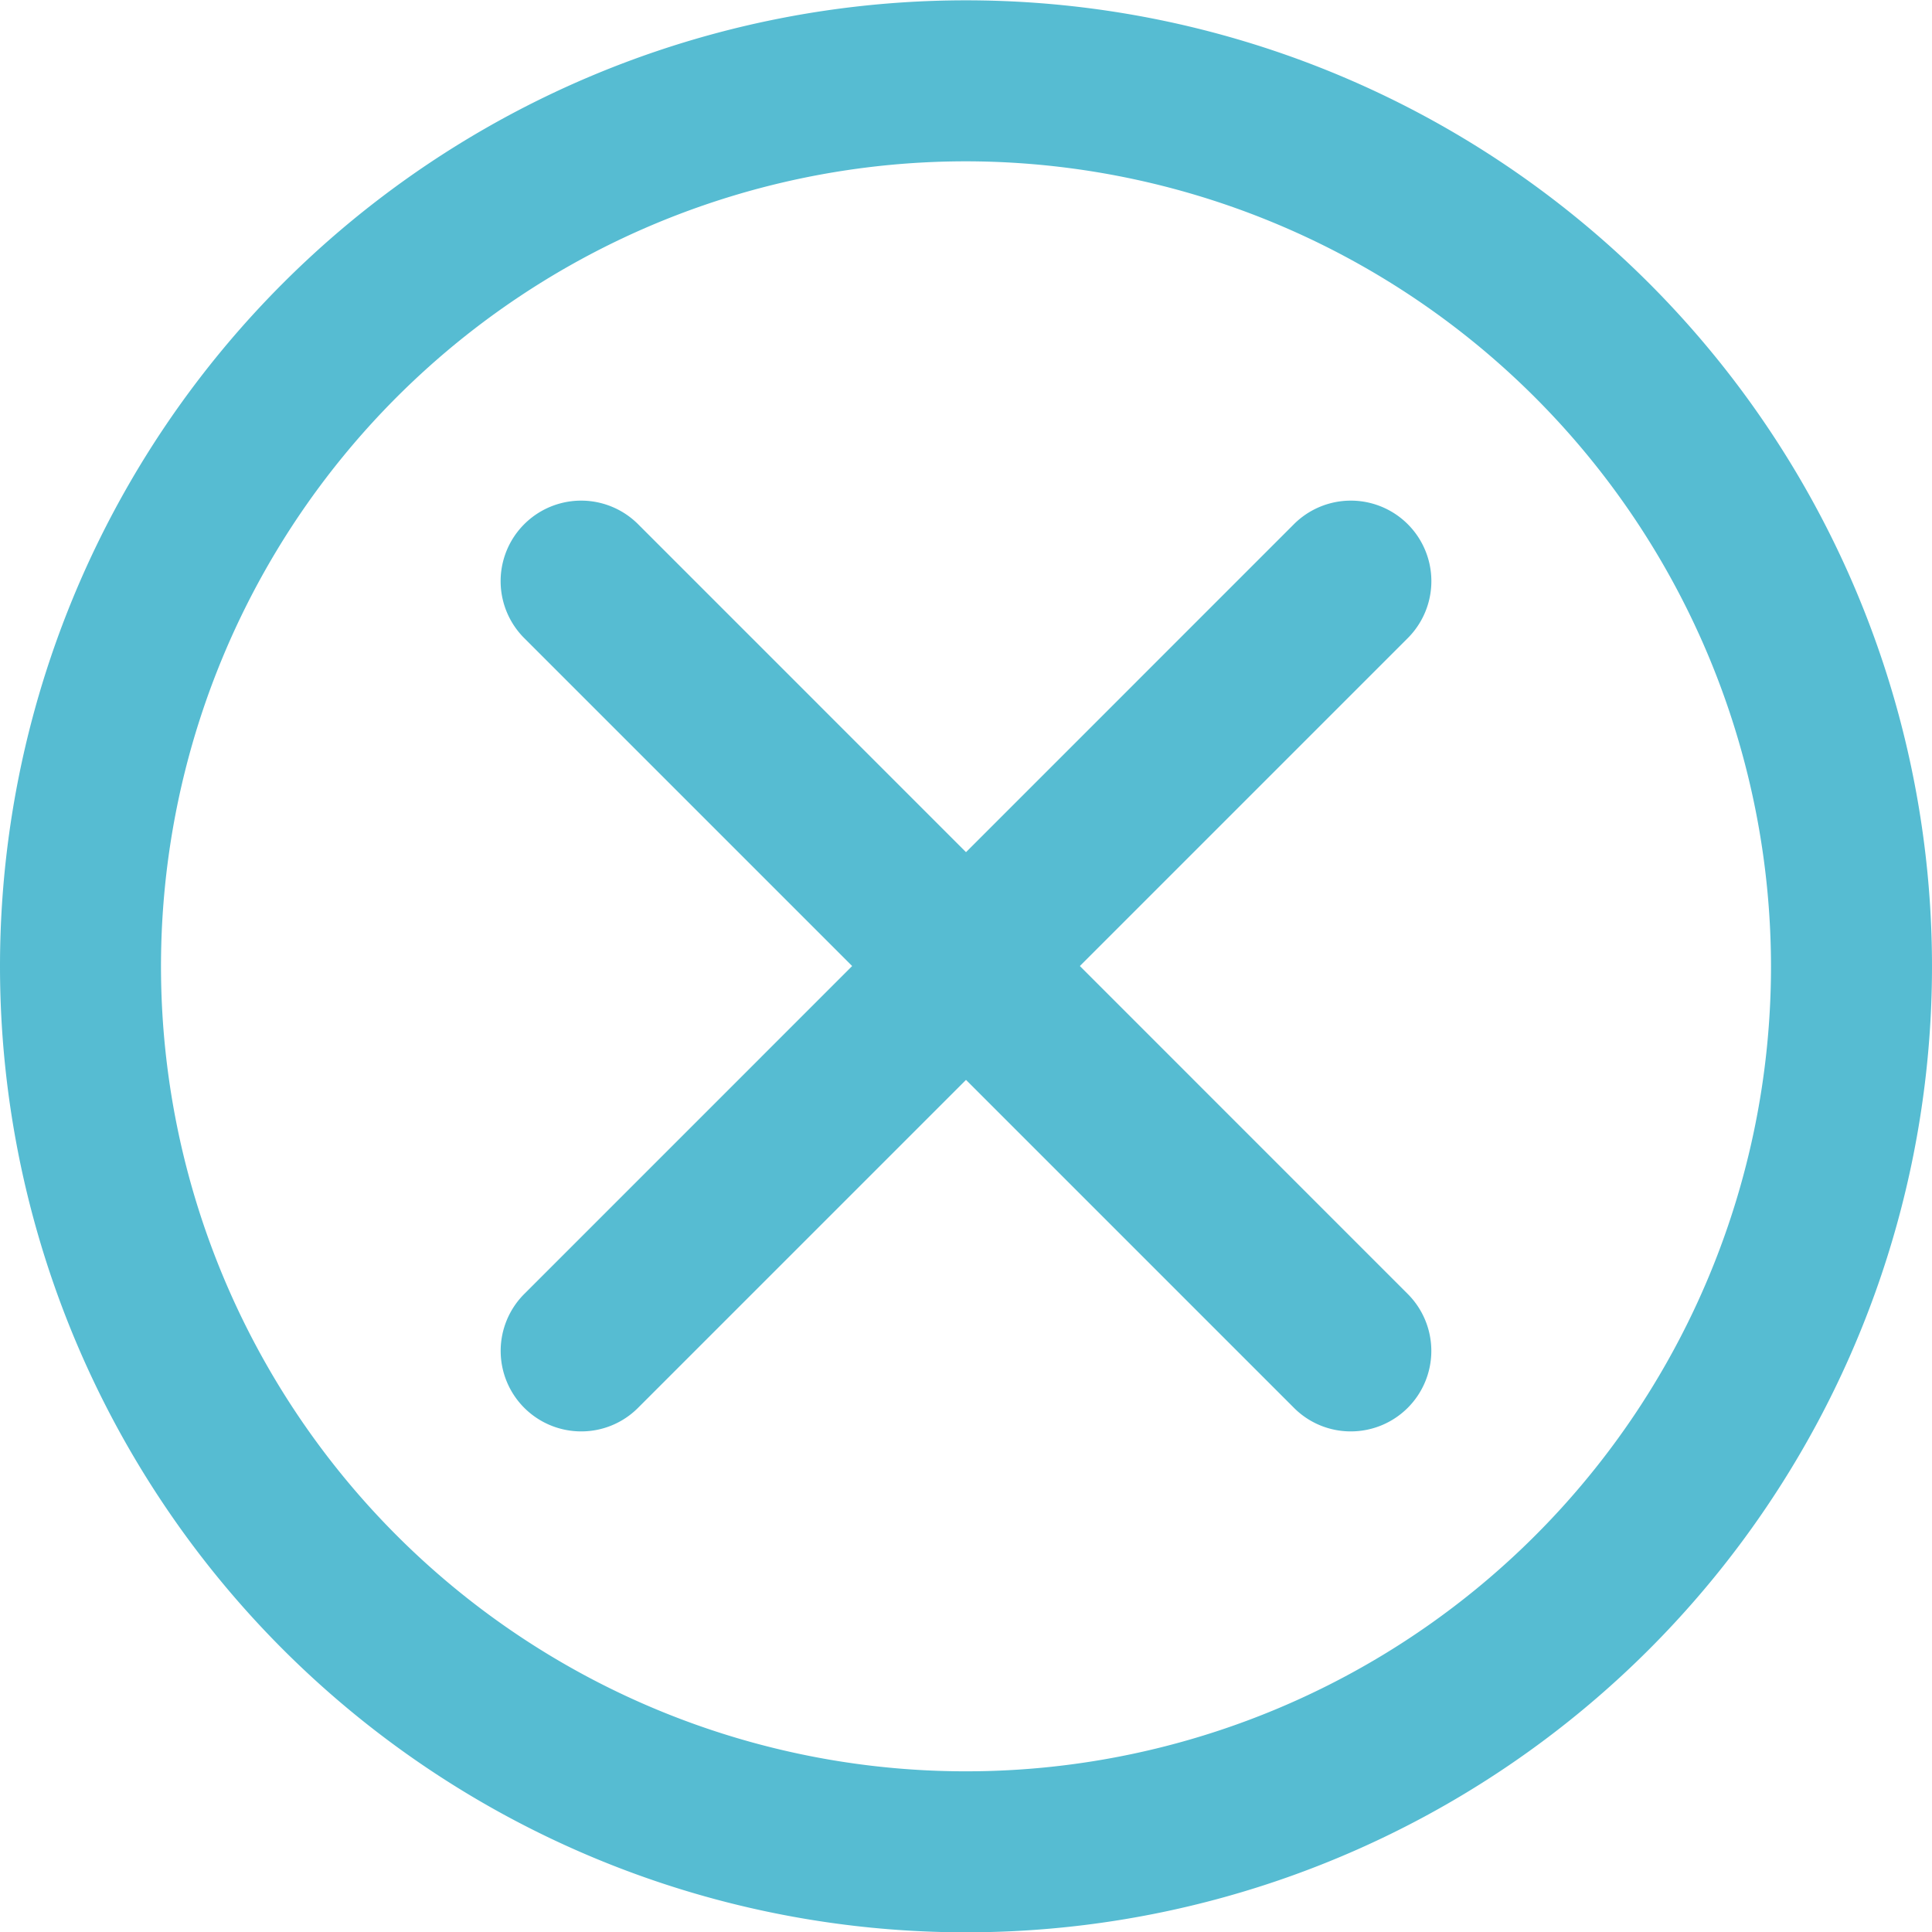 <svg xmlns="http://www.w3.org/2000/svg" width="18" height="18" viewBox="0 0 18 18">
  <g id="Close_with_Circle" data-name="Close with Circle" transform="translate(-410.808 -62.797)">
    <g id="Group_370" data-name="Group 370">
      <g id="Path_53-2" data-name="Path 53-2">
        <path id="Path_584" data-name="Path 584" d="M419.808,62.8a9,9,0,1,1-9,9A9,9,0,0,1,419.808,62.8Z" fill="none"/>
        <path id="Path_585" data-name="Path 585" d="M419.808,64.3a7.5,7.5,0,1,0,7.5,7.5,7.508,7.508,0,0,0-7.5-7.5m0-1.5a9,9,0,1,1-9,9A9,9,0,0,1,419.808,62.8Z" fill="#56bcd2"/>
      </g>
      <g id="Group_250" data-name="Group 250">
        <path id="Path_586" data-name="Path 586" d="M423.394,76.133a.746.746,0,0,1-.531-.22l-7.171-7.171a.75.75,0,1,1,1.061-1.061l7.171,7.172a.75.75,0,0,1-.53,1.28Z" fill="#56bcd2"/>
        <path id="Path_587" data-name="Path 587" d="M416.223,76.133a.75.75,0,0,1-.531-1.28l7.171-7.172a.75.75,0,0,1,1.061,1.061l-7.171,7.171A.746.746,0,0,1,416.223,76.133Z" fill="#56bcd2"/>
      </g>
    </g>
  </g>
</svg>
